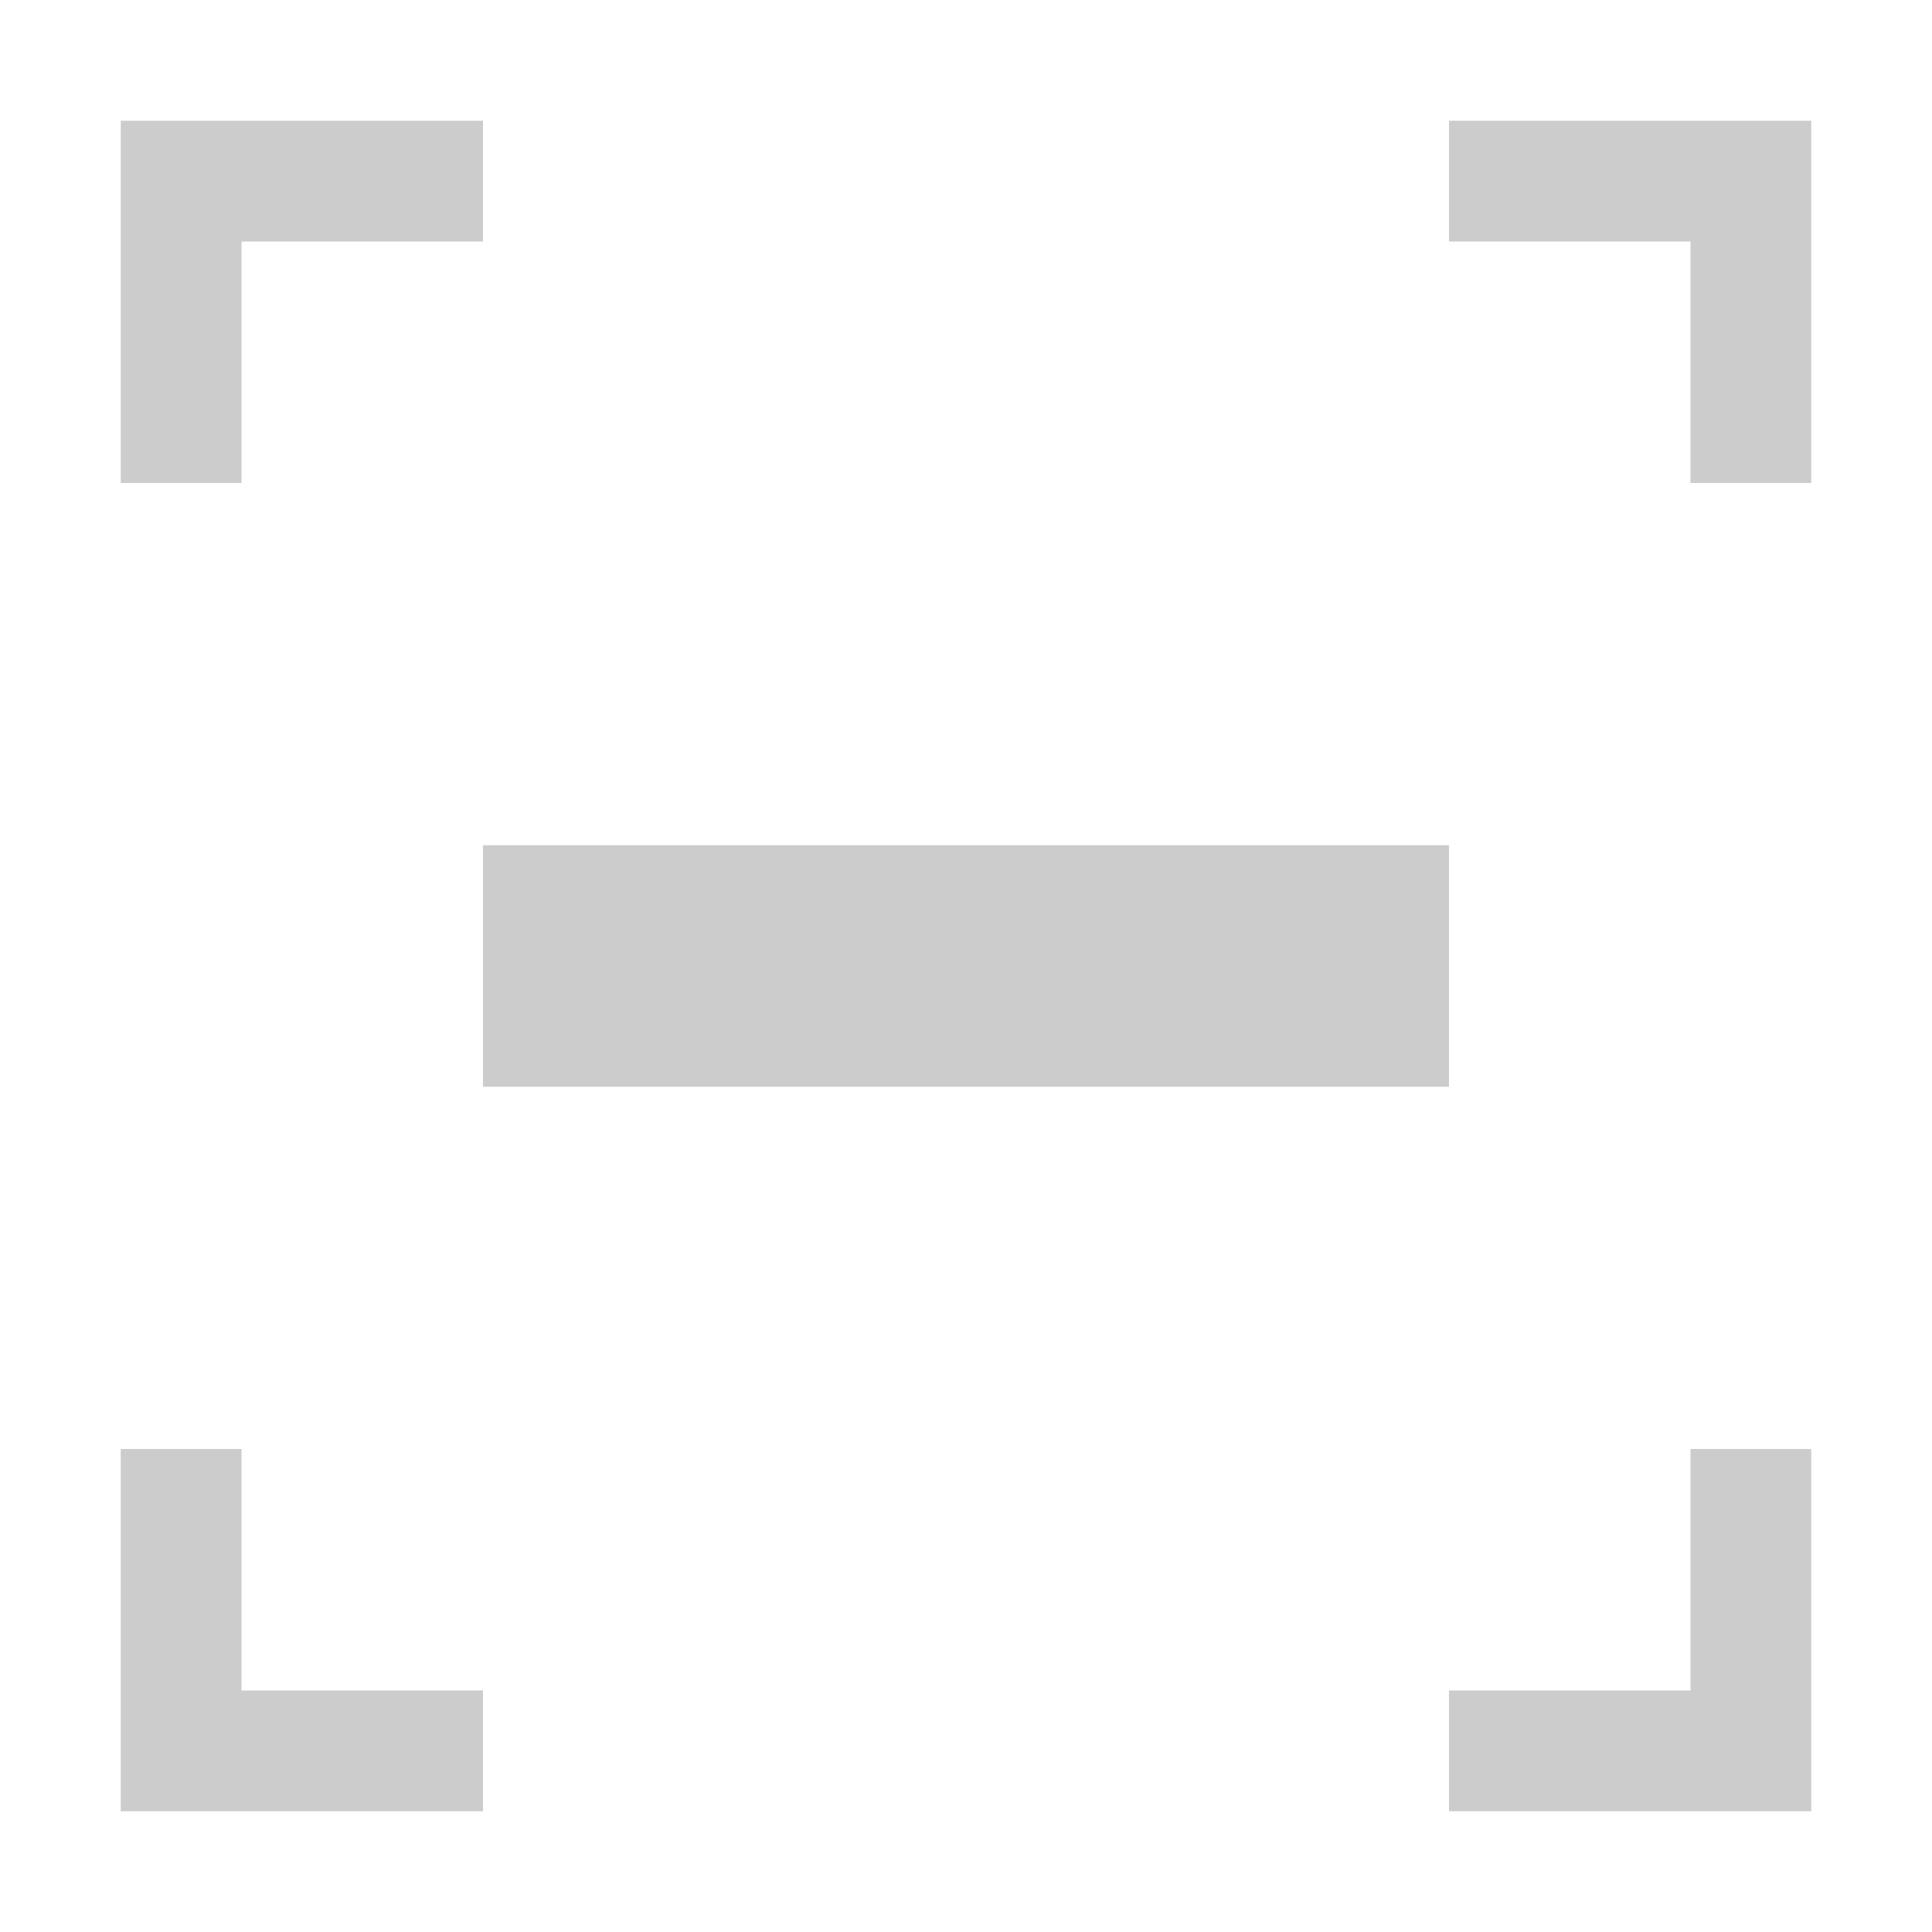 <?xml version="1.0" encoding="UTF-8" standalone="no"?>
<svg
   version="1.1"
   width="16"
   height="16"
   id="svg5"
   sodipodi:docname="glabels-zoom-out.svg"
   inkscape:version="1.4 (e7c3feb1, 2024-10-09)"
   xmlns:inkscape="http://www.inkscape.org/namespaces/inkscape"
   xmlns:sodipodi="http://sodipodi.sourceforge.net/DTD/sodipodi-0.dtd"
   xmlns="http://www.w3.org/2000/svg"
   xmlns:svg="http://www.w3.org/2000/svg">
  <defs
     id="defs5" />
  <sodipodi:namedview
     id="namedview5"
     pagecolor="#000000"
     bordercolor="#ffffff"
     borderopacity="0.25"
     inkscape:showpageshadow="2"
     inkscape:pageopacity="0.0"
     inkscape:pagecheckerboard="0"
     inkscape:deskcolor="#d1d1d1"
     inkscape:zoom="63.0625"
     inkscape:cx="8"
     inkscape:cy="8"
     inkscape:window-width="1200"
     inkscape:window-height="1186"
     inkscape:window-x="0"
     inkscape:window-y="25"
     inkscape:window-maximized="0"
     inkscape:current-layer="svg5" />
  <path
     style="fill:#cccccc;fill-opacity:1;stroke:none"
     d="M 1,1 1,4 2,4 2,2 4,2 4,1 Z"
     id="path1" />
  <path
     style="fill:#cccccc;fill-opacity:1;stroke:none"
     d="M 12,1 12,2 14,2 14,4 15,4 15,1 Z"
     id="path2" />
  <path
     style="fill:#cccccc;fill-opacity:1;stroke:none"
     d="M 12,14 12,15 15,15 15,12 14,12 14,14 Z"
     id="path3" />
  <path
     style="fill:#cccccc;fill-opacity:1;stroke:none"
     d="M 1,12 1,15 4,15 4,14 2,14 2,12 Z"
     id="path4" />
  <path
     style="fill:#cccccc;fill-opacity:1;stroke:none"
     d="M 4,7 4,9 12,9 12,7 Z"
     id="path5" />
</svg>
